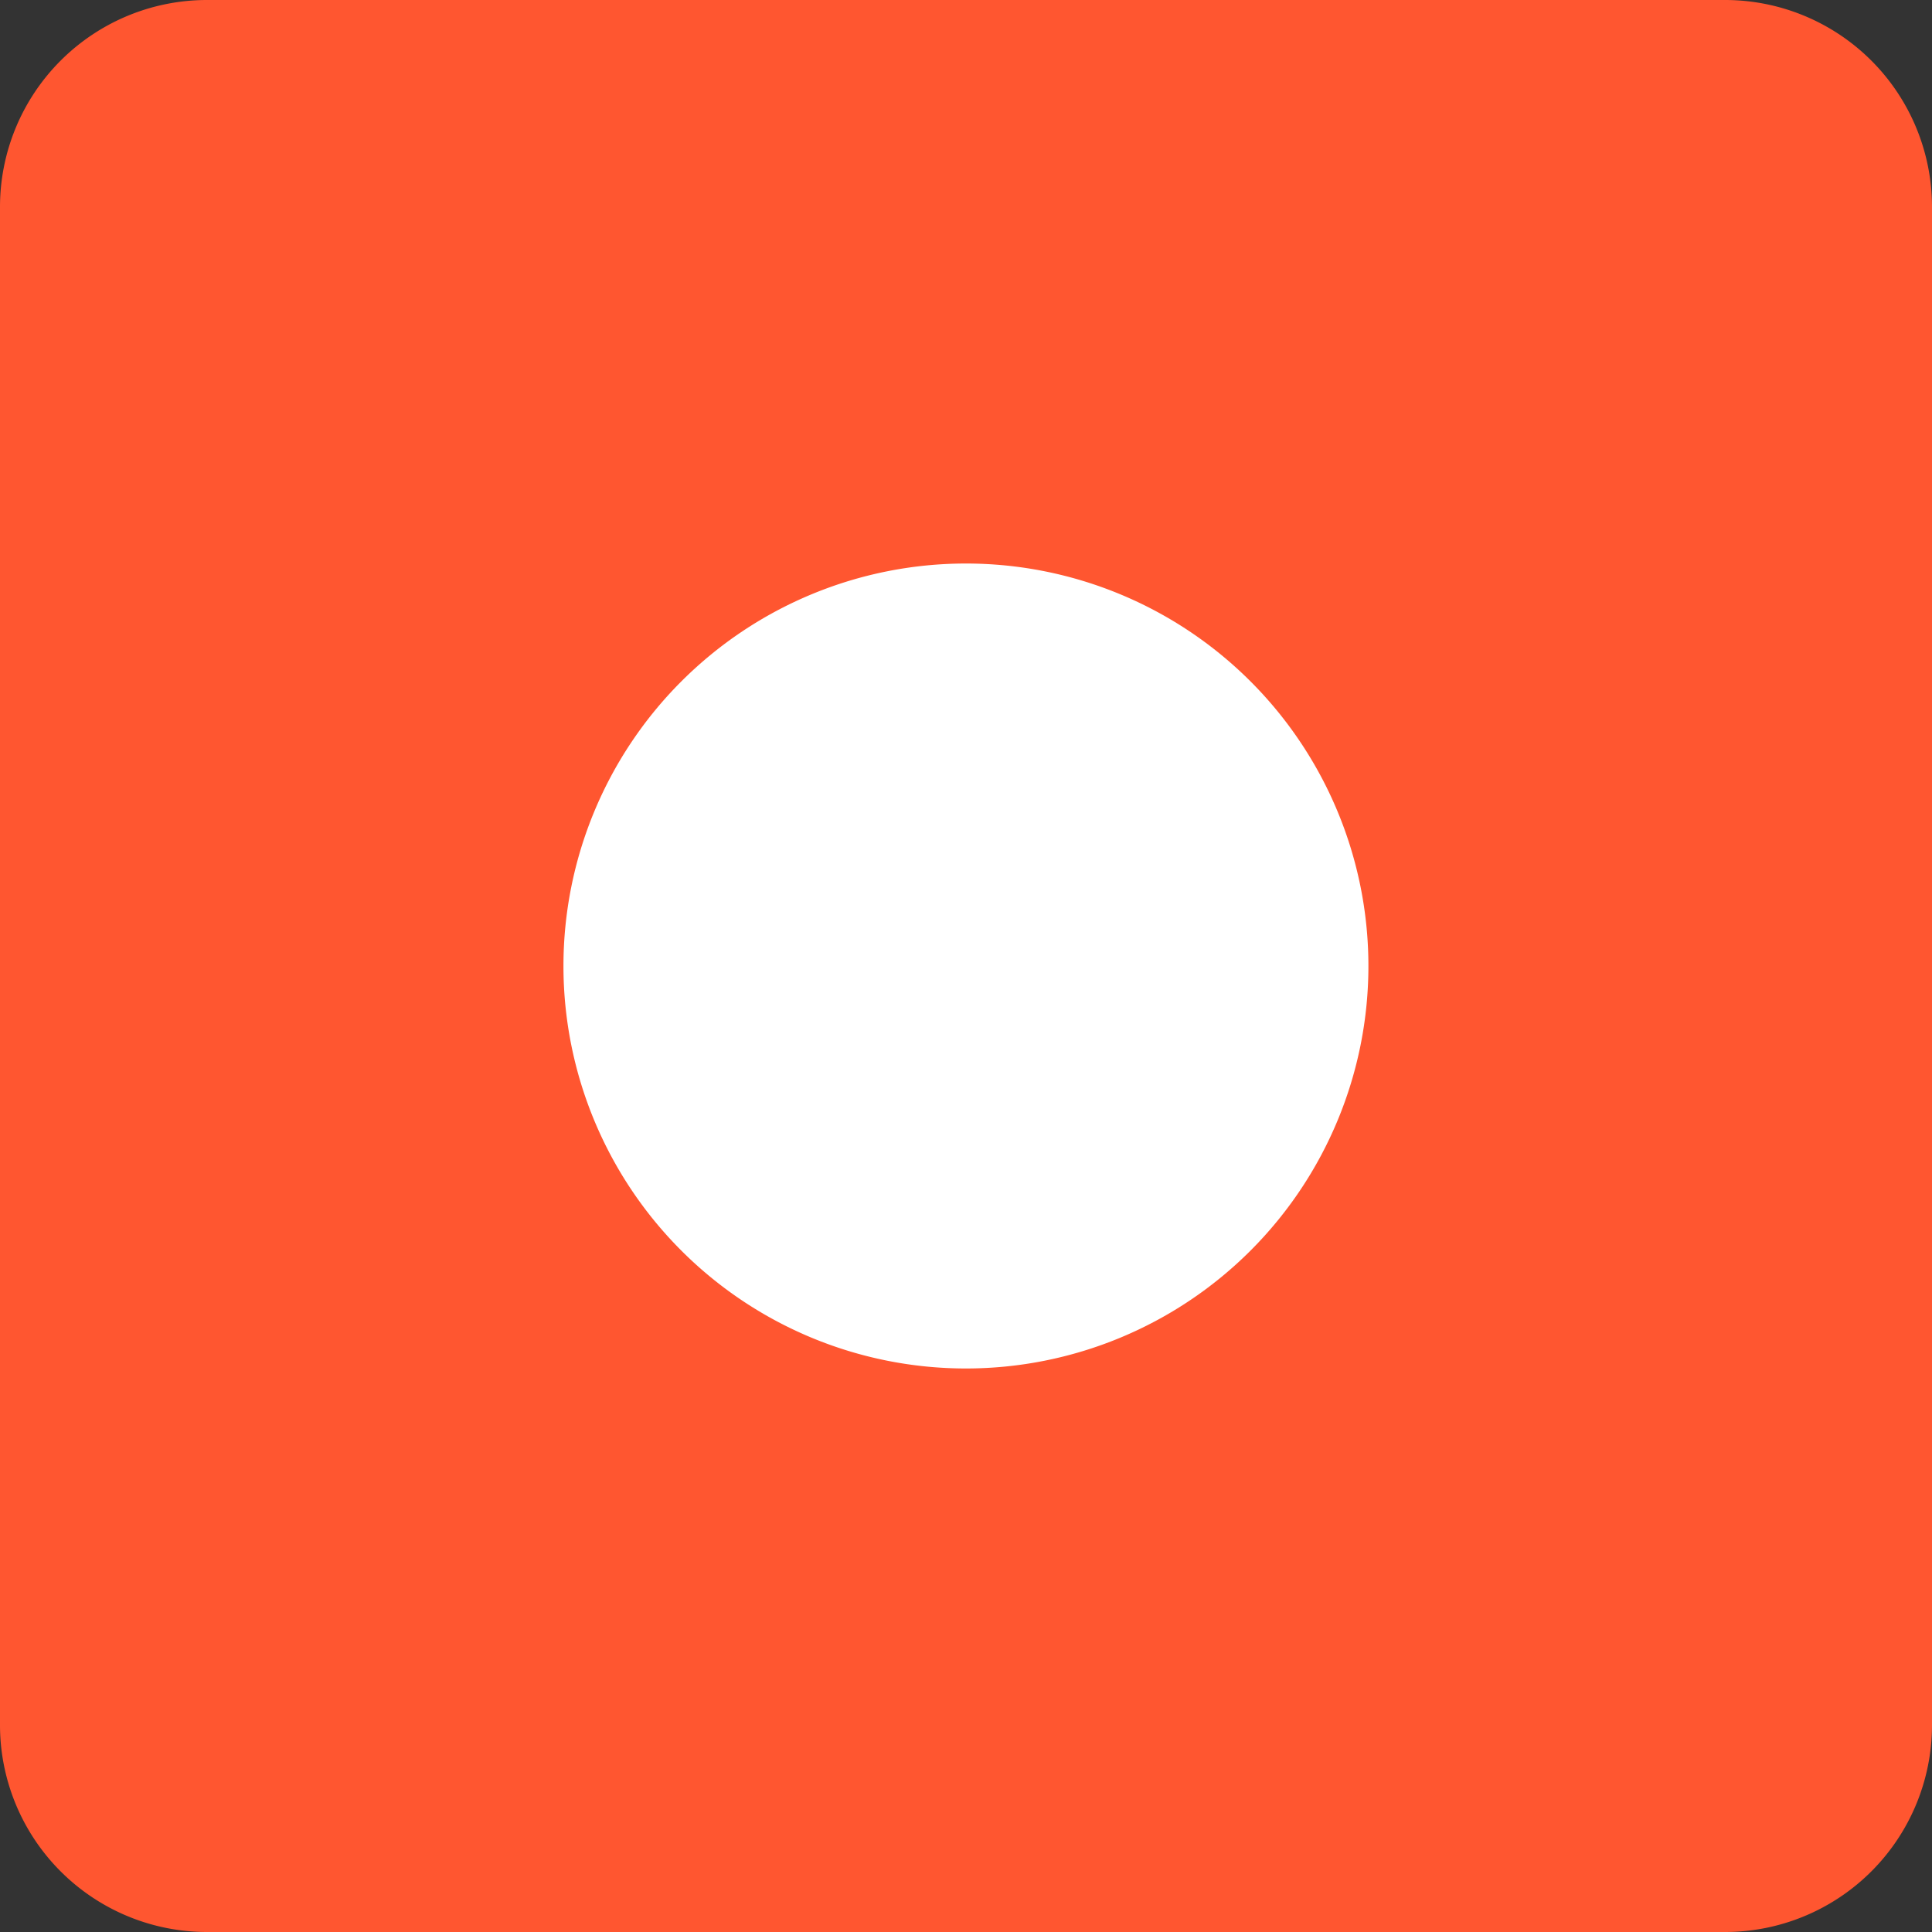 <svg xmlns="http://www.w3.org/2000/svg" width="21" height="21" viewBox="0 0 28 28"><rect x="0" y="0" width="28" height="28" fill="#333333" stroke="none"/><g transform="translate(-1016 -652)"><path d="M3,0H25a3,3,0,0,1,3,3V25a3,3,0,0,1-3,3H3a3,3,0,0,1-3-3V3A3,3,0,0,1,3,0Z" transform="translate(1016 652)" fill="#ff5630"/><path d="M5.833,0A5.833,5.833,0,1,1,0,5.833,5.833,5.833,0,0,1,5.833,0Z" transform="translate(1024.166 660.167)" fill="#fff"/></g></svg>
